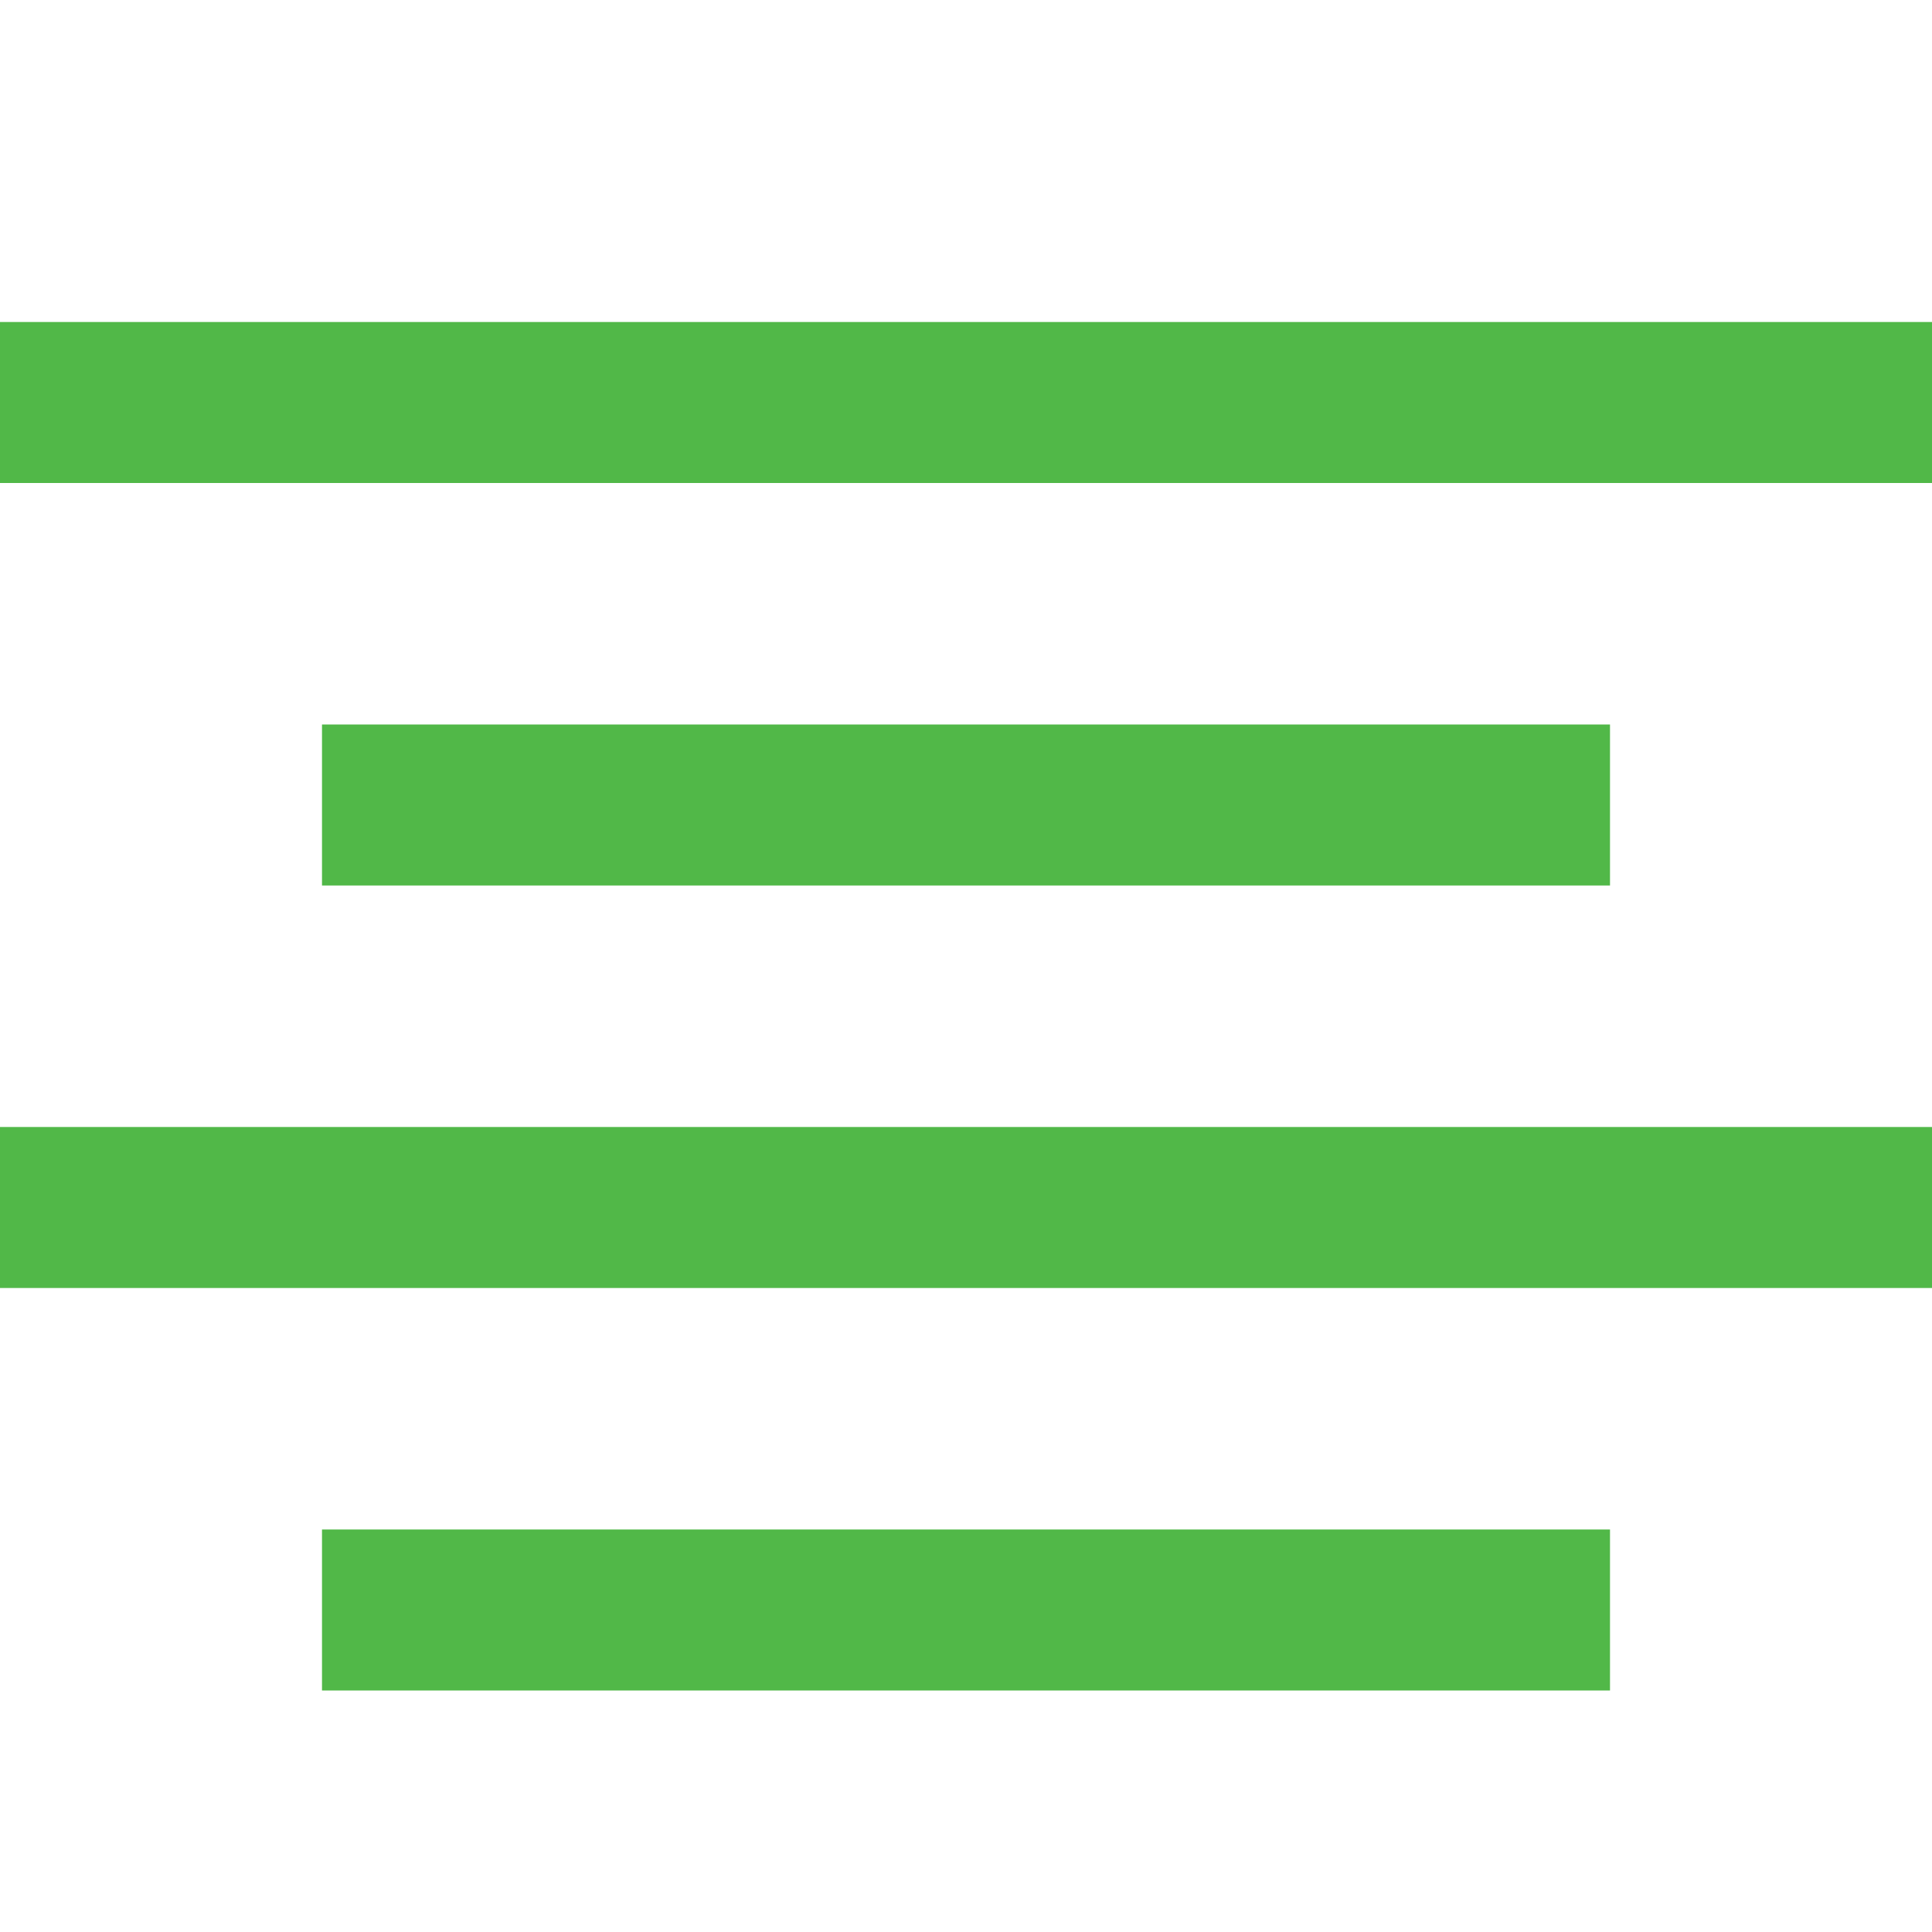 <svg xmlns="http://www.w3.org/2000/svg" viewBox="0 0 24 24"><defs><style>.cls-1{fill:#51B848;}</style></defs><title>01 align center</title><g id="_01_align_center" data-name="01 align center"><rect class="cls-1" y="4" width="24" height="2"/><rect class="cls-1" x="4" y="9" width="16" height="2"/><rect class="cls-1" x="4" y="19" width="16" height="2"/><rect class="cls-1" y="14" width="24" height="2"/></g></svg>